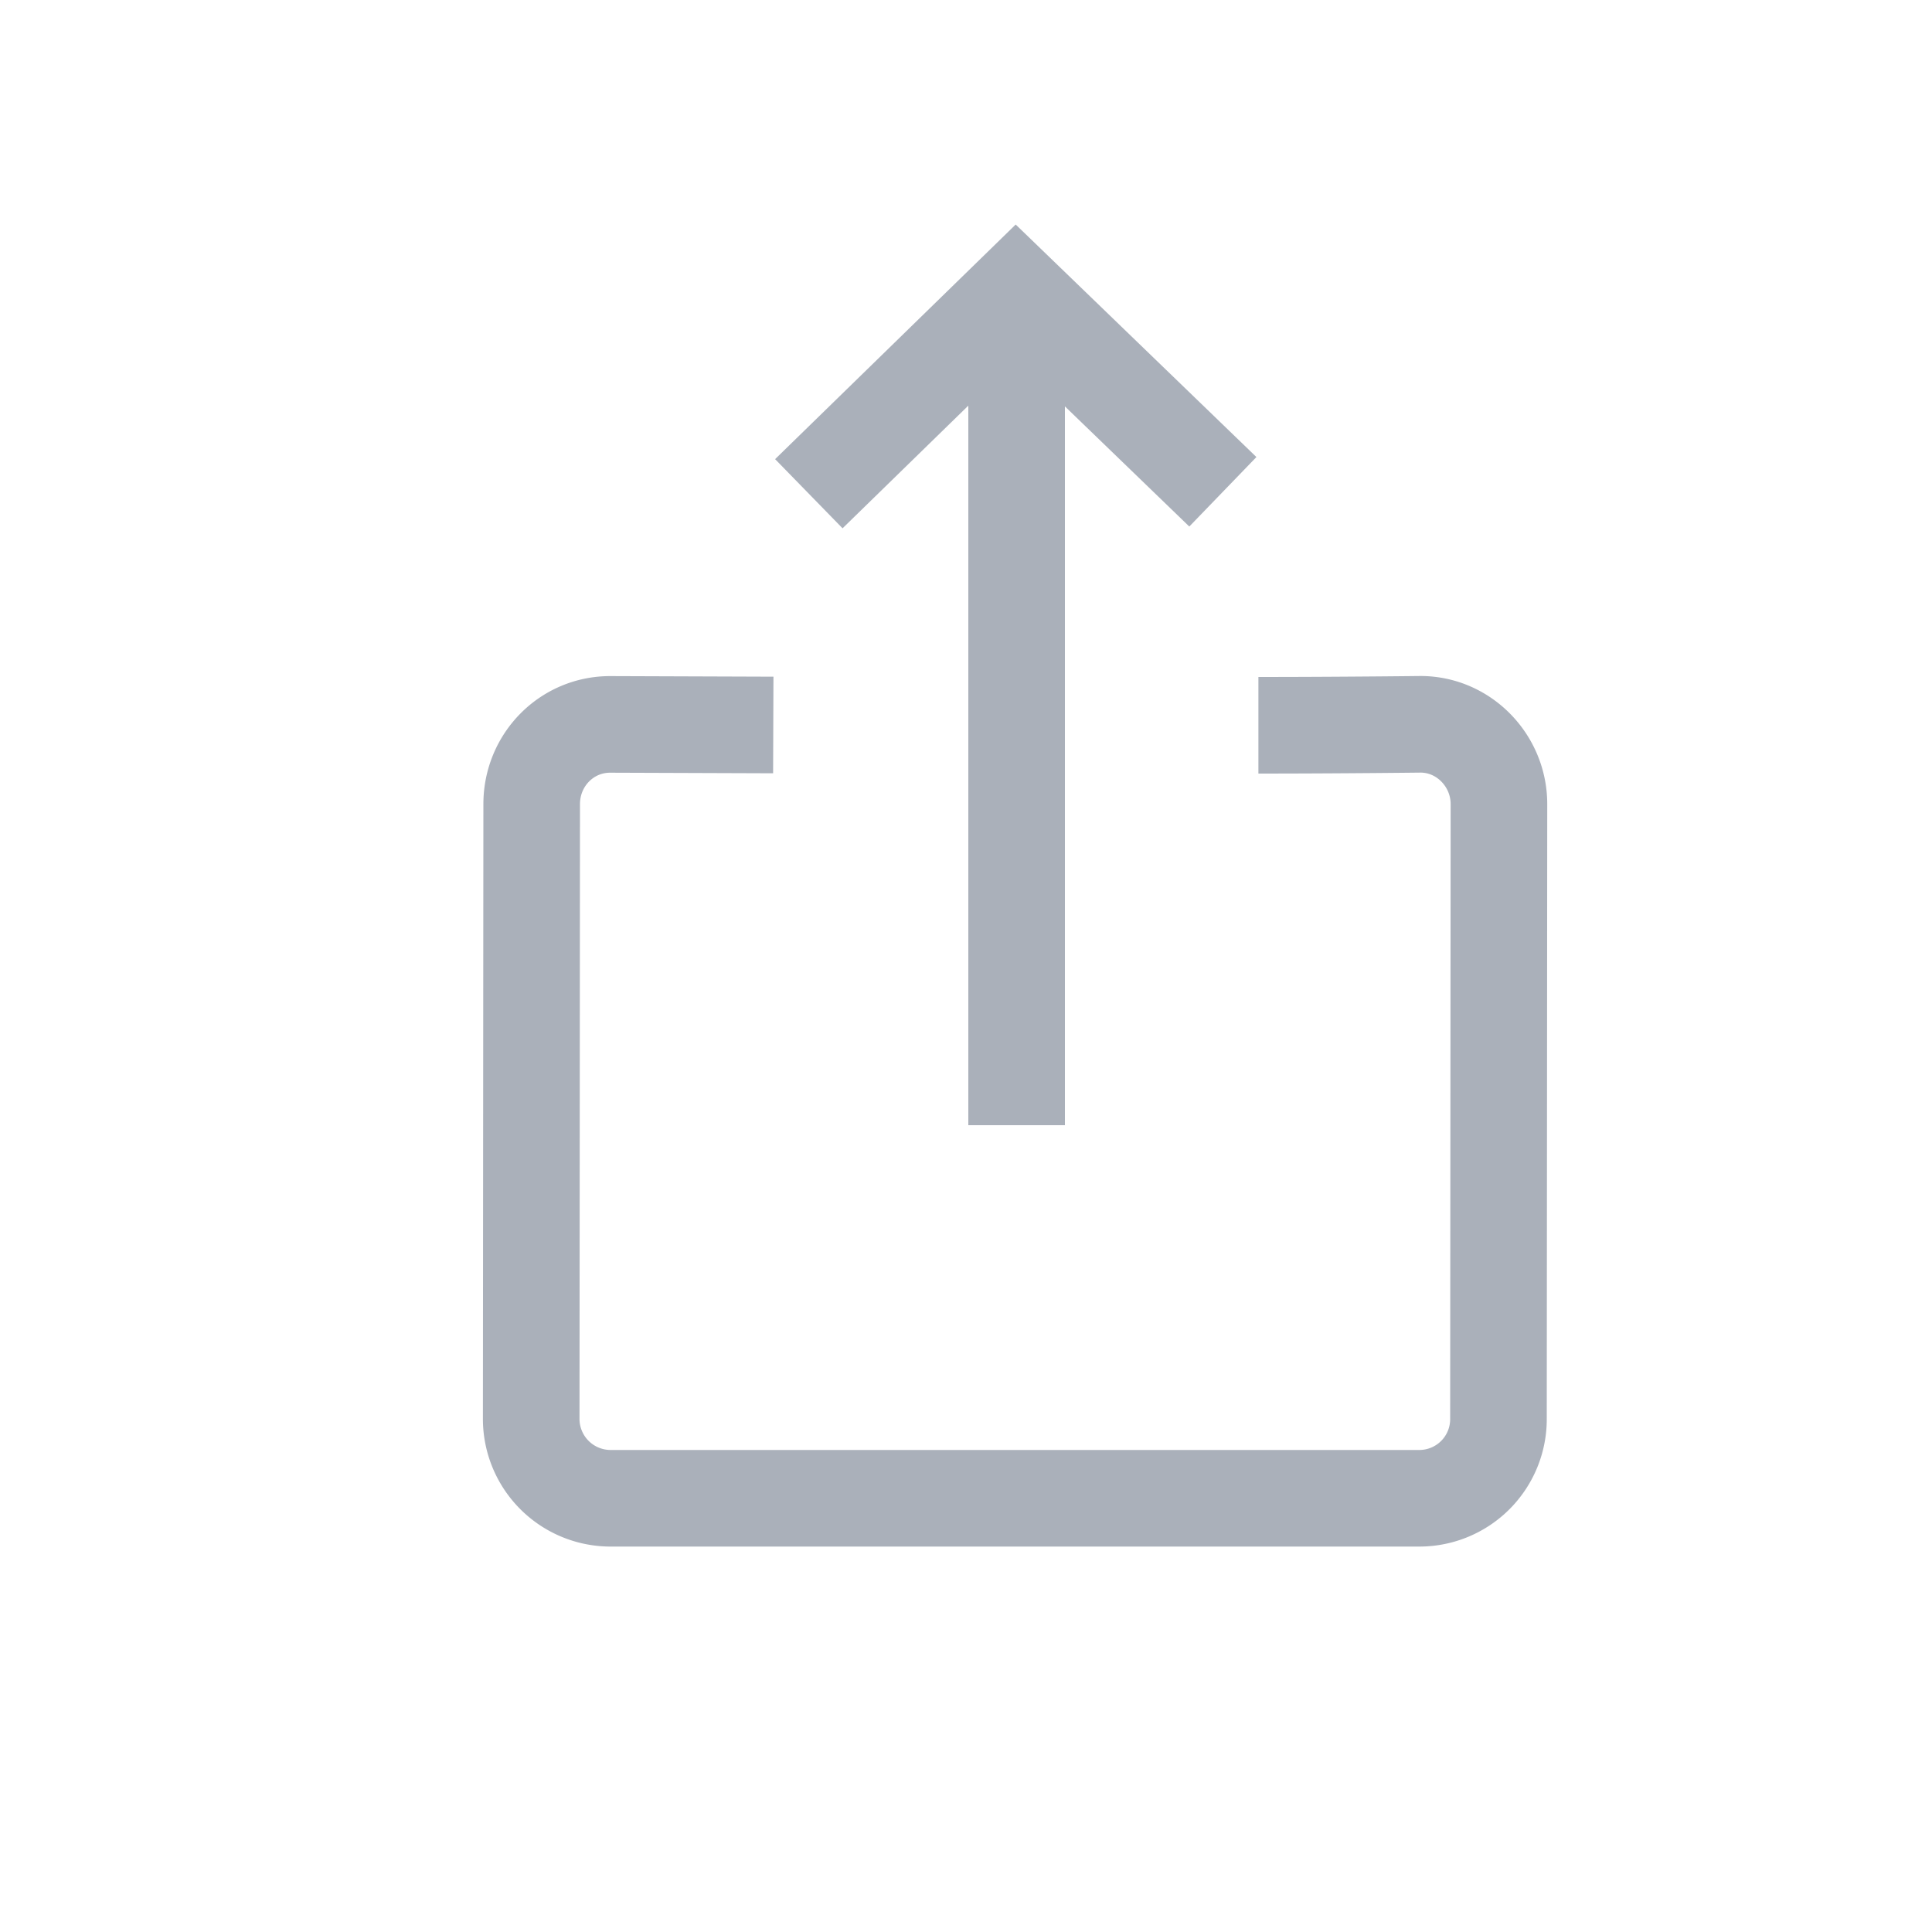 <svg width="20" height="20" viewBox="0 0 20 20" xmlns="http://www.w3.org/2000/svg"><title>B1A26D80-CFBD-4DB2-8BA0-8740EA116E11</title><g stroke="#AAB0BA" fill="none" fill-rule="evenodd"><path d="M10.524 3.413v8.235" stroke-linejoin="round"/><path d="M13.027 7.508c.813 0 1.678-.01 1.678-.01.449 0 .812.376.812.826l-.005 6.36a.819.819 0 0 1-.811.826H6.31a.822.822 0 0 1-.811-.826l.005-6.36c0-.456.36-.825.812-.825l1.689.006M8.373 5.111l2.143-2.09 2.143 2.07"/></g></svg>